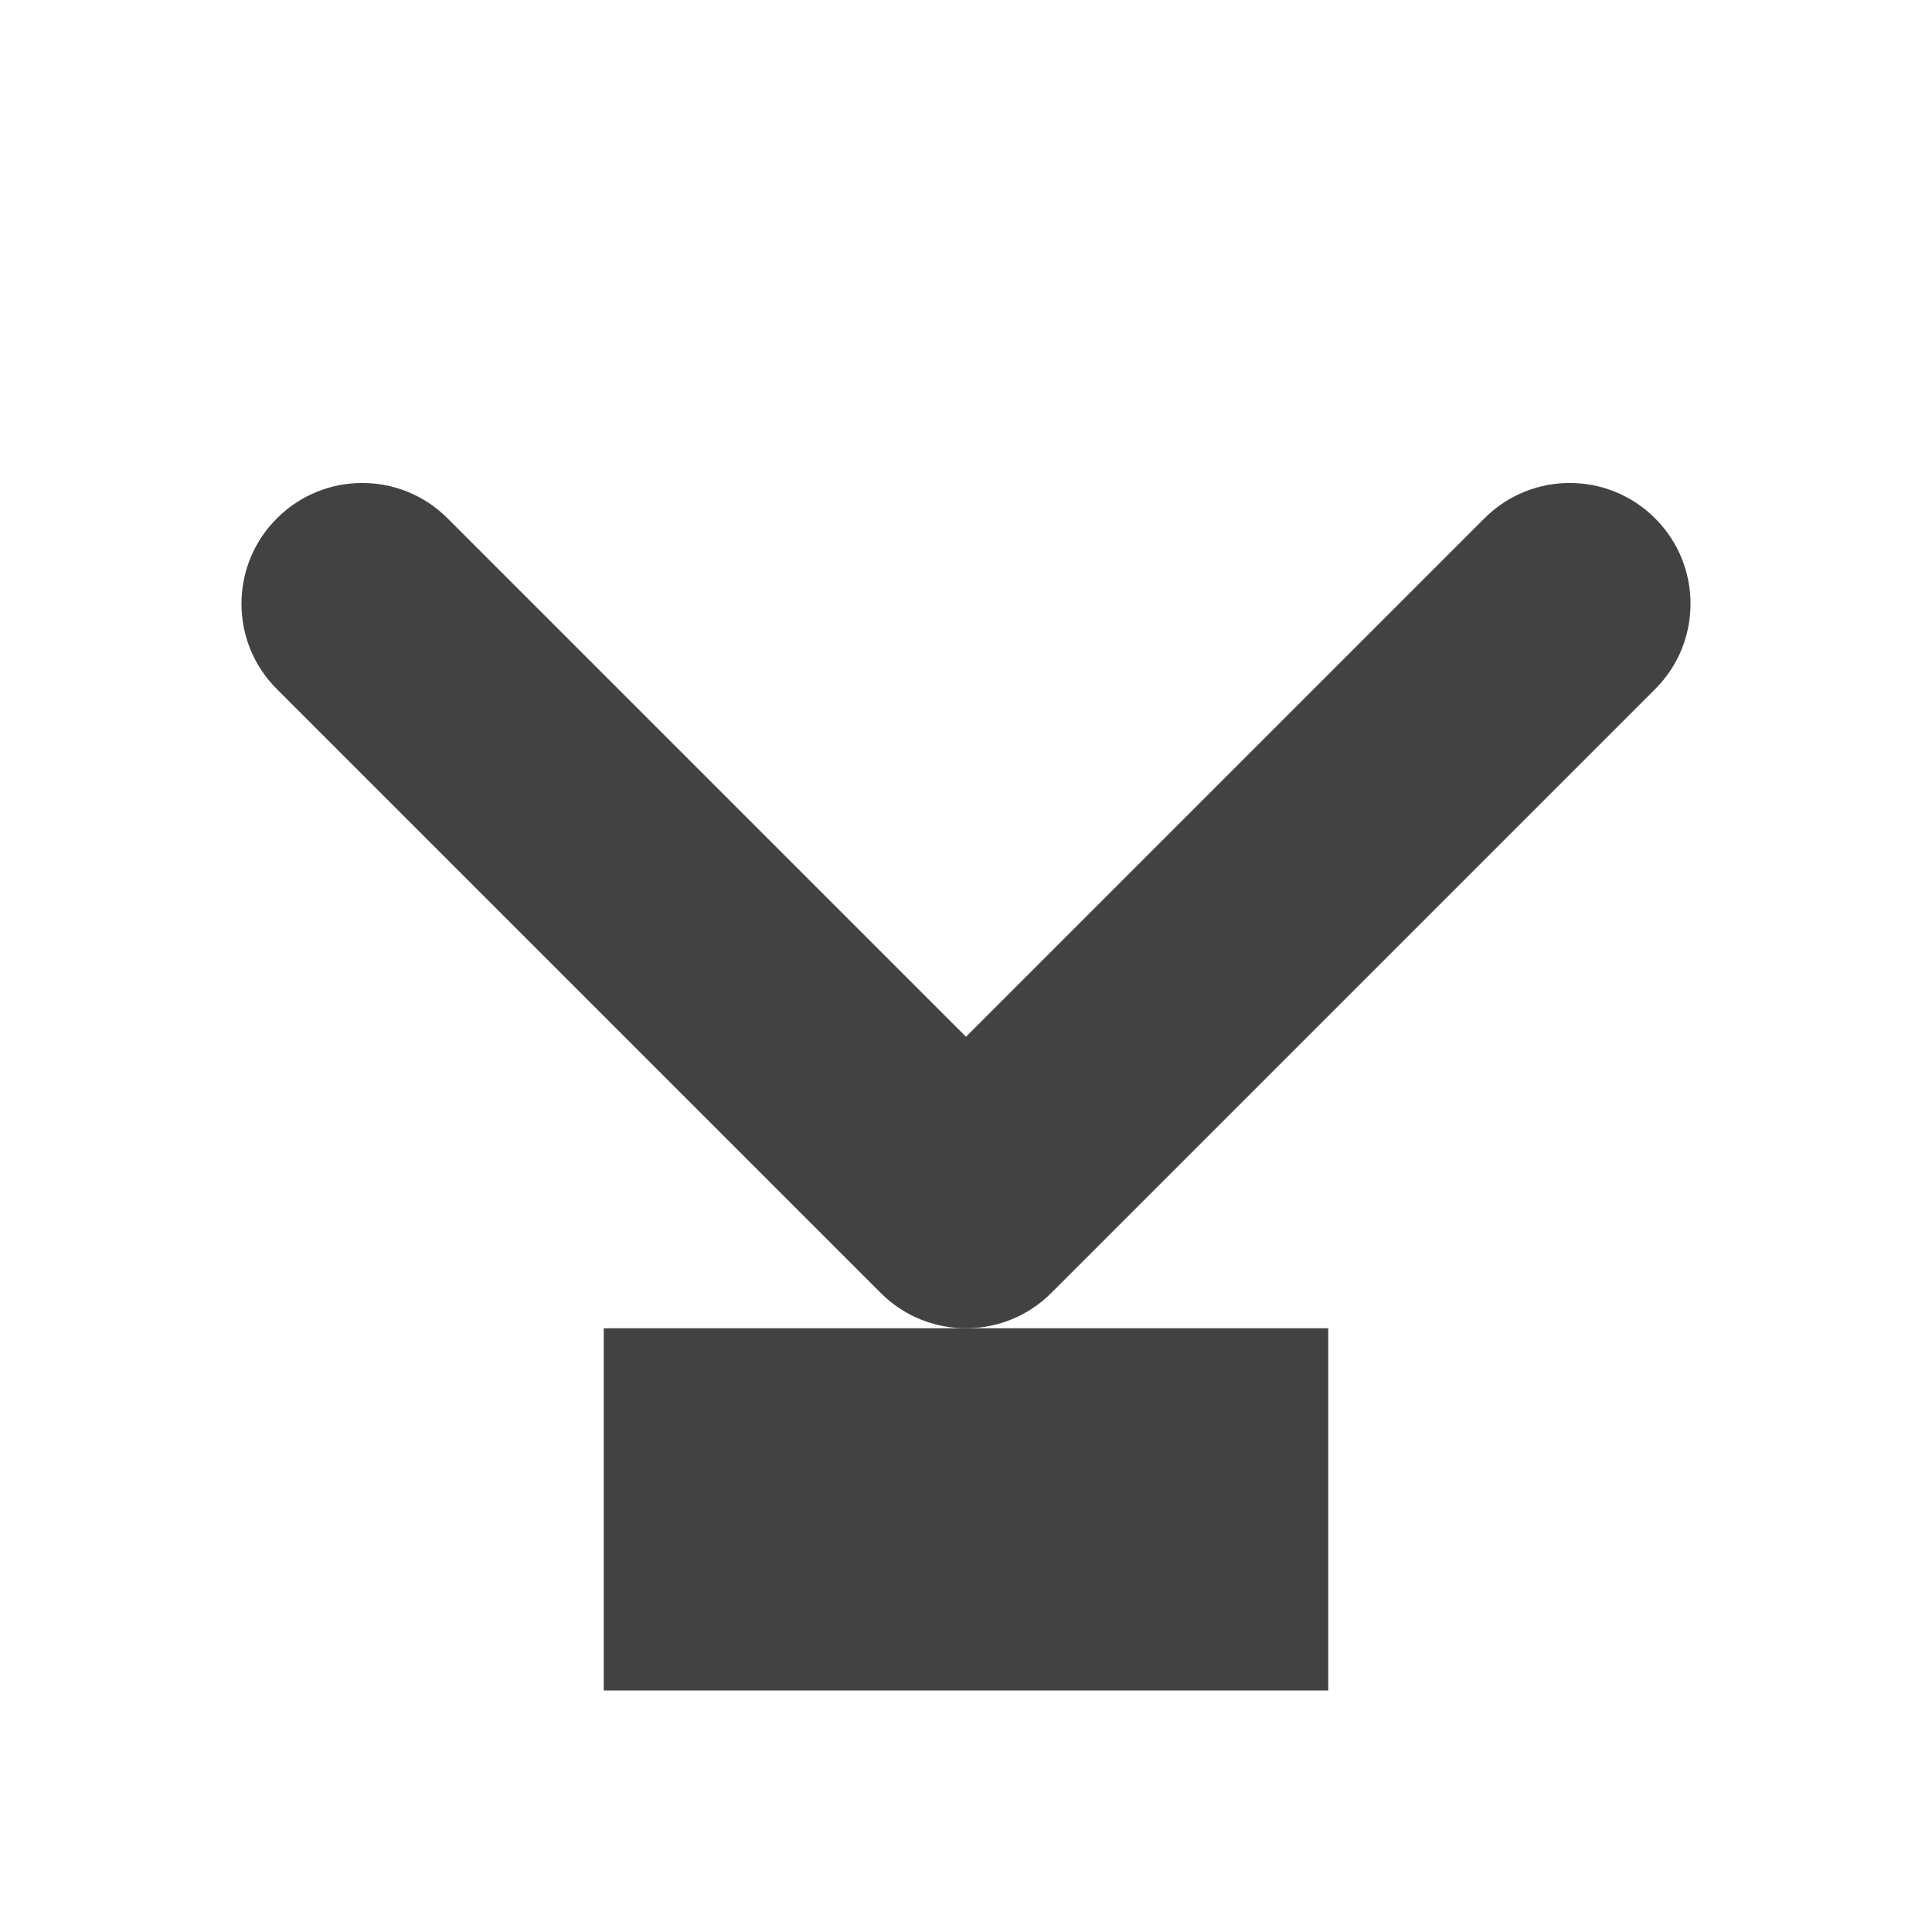 <svg width="16" height="16" viewBox="0 0 16 16" fill="none" xmlns="http://www.w3.org/2000/svg">
    <path d="M13.707 4.293C14.098 4.683 14.098 5.317 13.707 5.707L8.707 10.707C8.317 11.098 7.683 11.098 7.293 10.707L2.293 5.707C1.902 5.317 1.902 4.683 2.293 4.293C2.683 3.902 3.317 3.902 3.707 4.293L8 8.586L12.293 4.293C12.683 3.902 13.317 3.902 13.707 4.293Z" fill="#424242"/>
    <path d="M5 11H11V14H5V11Z" fill="#424242"/>
</svg> 